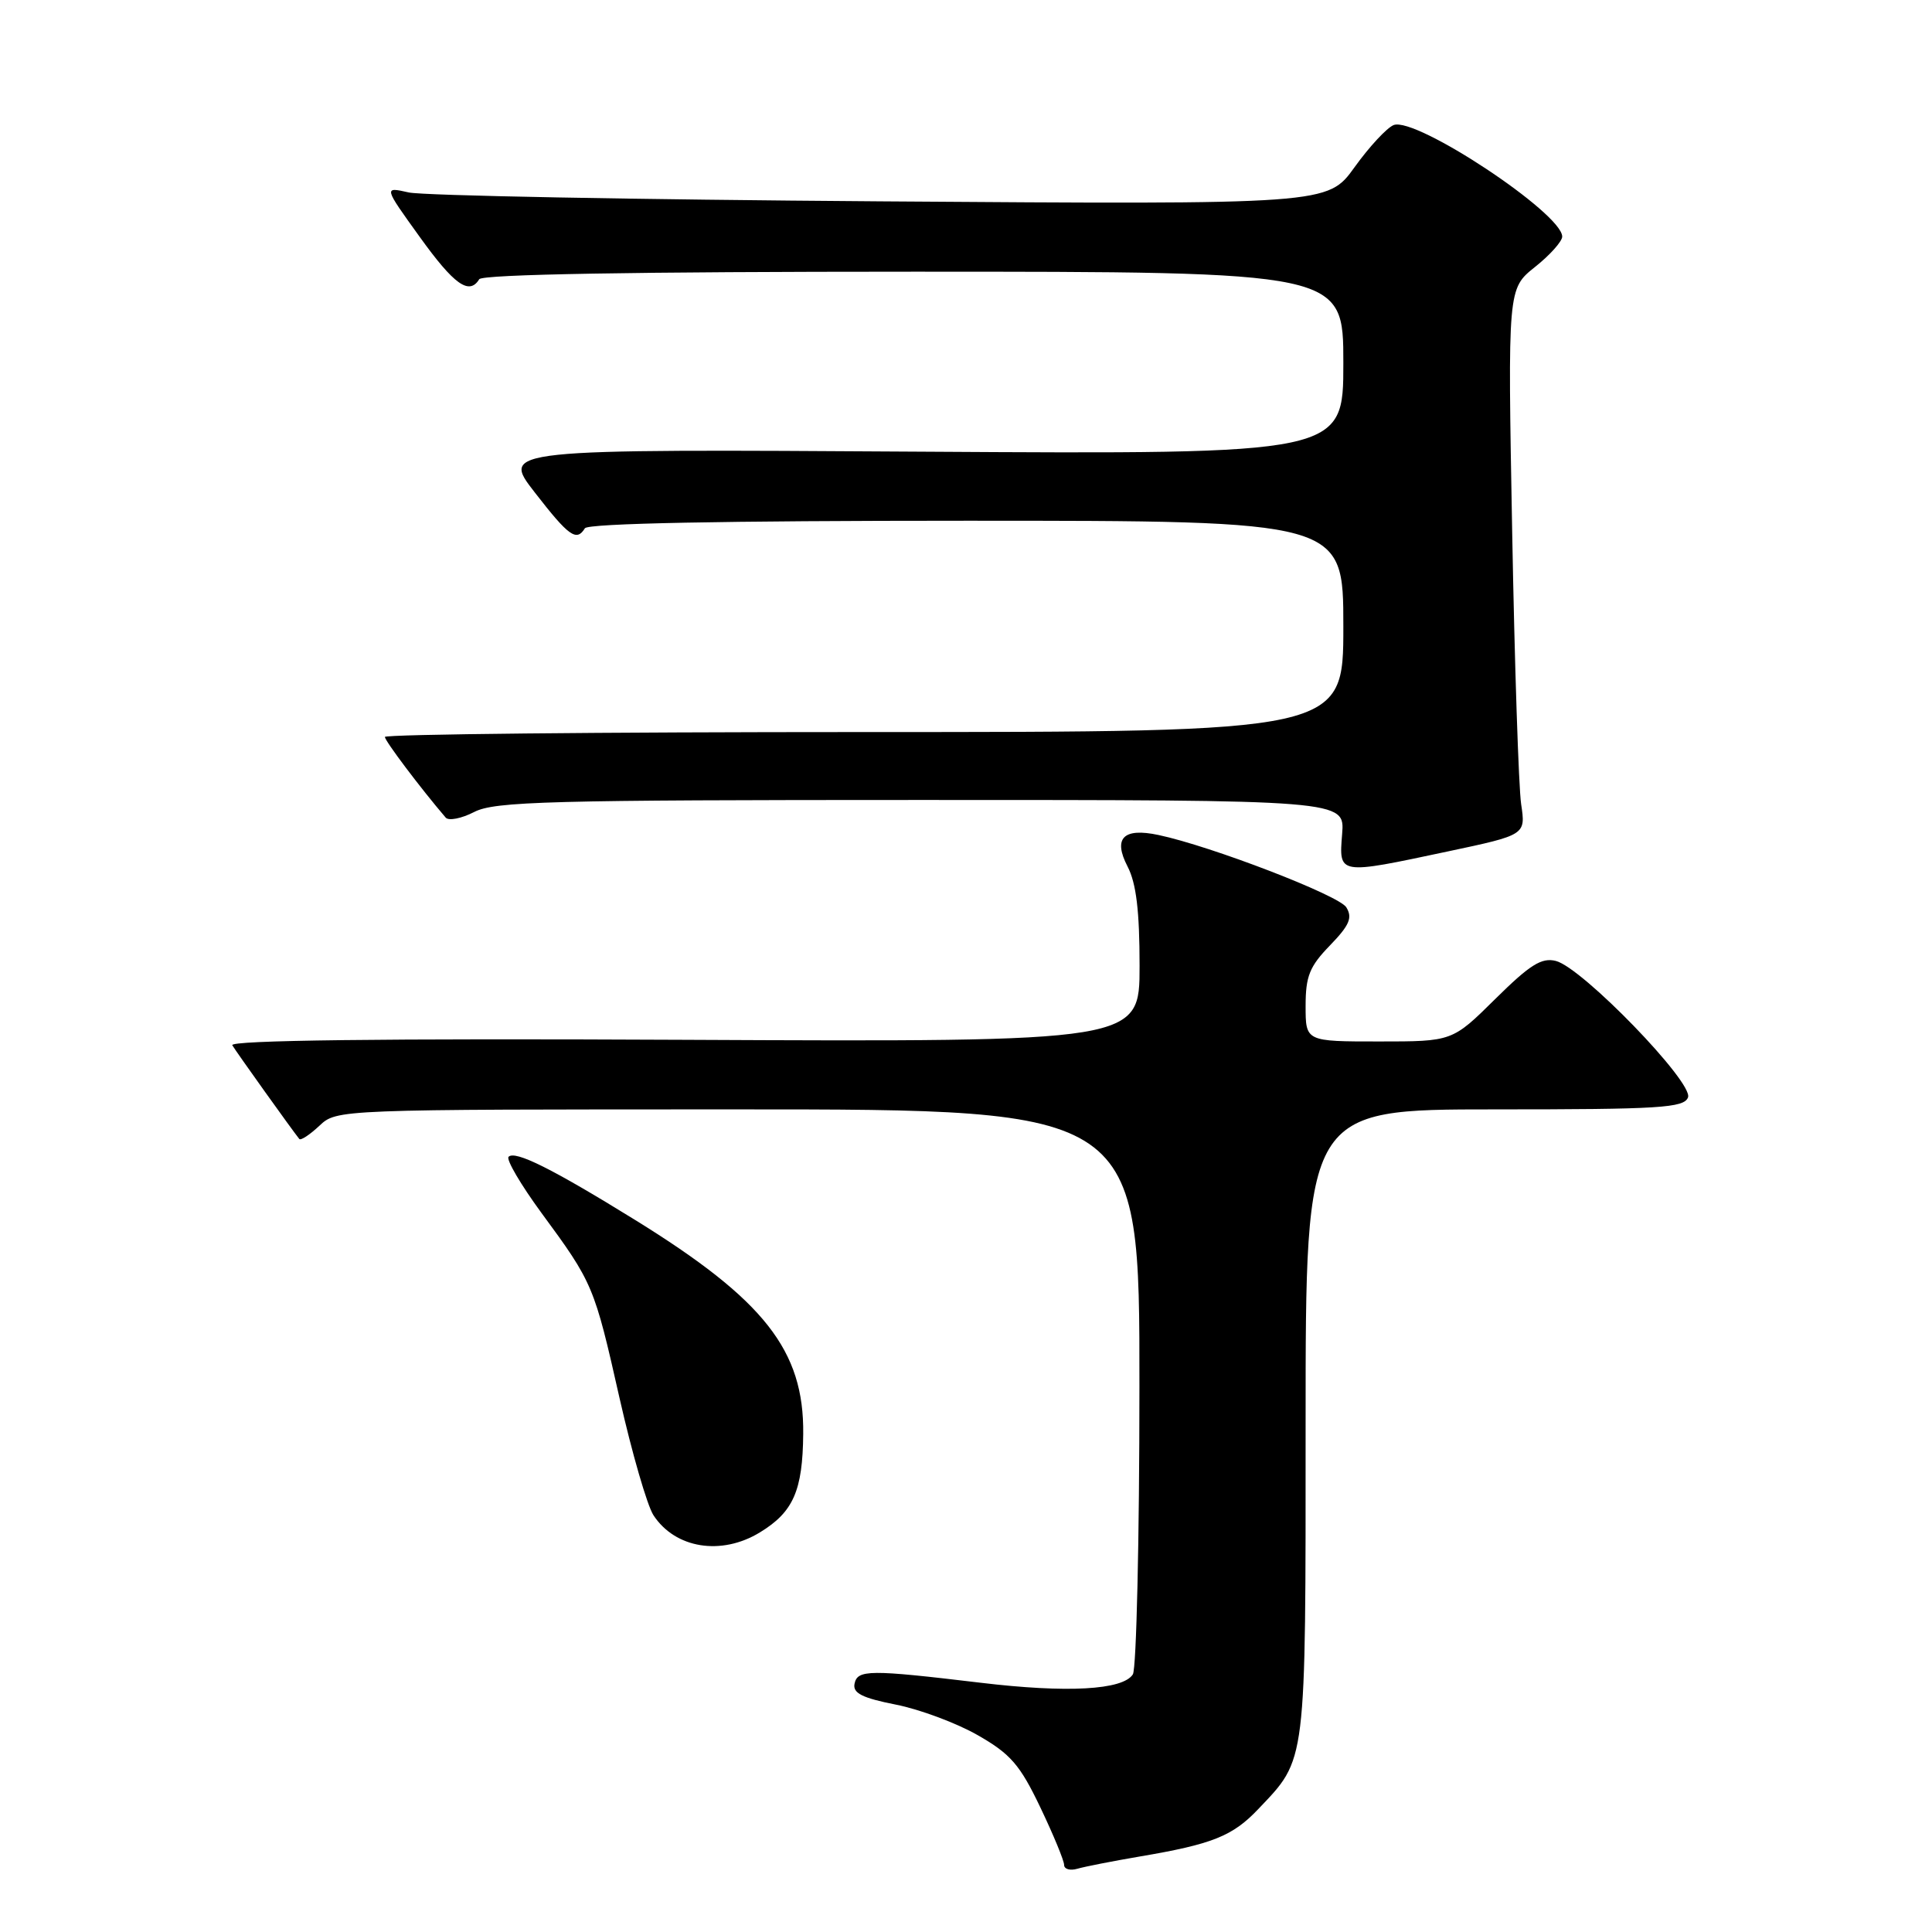 <?xml version="1.0" encoding="UTF-8" standalone="no"?>
<!DOCTYPE svg PUBLIC "-//W3C//DTD SVG 1.1//EN" "http://www.w3.org/Graphics/SVG/1.1/DTD/svg11.dtd" >
<svg xmlns="http://www.w3.org/2000/svg" xmlns:xlink="http://www.w3.org/1999/xlink" version="1.1" viewBox="0 0 256 256">
 <g >
 <path fill="currentColor"
d=" M 151.00 246.00 C 160.64 244.37 163.32 243.30 166.71 239.73 C 173.16 232.94 173.00 234.22 173.00 188.55 C 173.00 147.00 173.00 147.00 198.03 147.00 C 219.97 147.00 223.14 146.80 223.67 145.41 C 224.42 143.46 209.67 128.22 206.16 127.33 C 204.27 126.85 202.72 127.83 198.13 132.37 C 192.44 138.00 192.44 138.00 182.72 138.00 C 173.00 138.00 173.00 138.00 173.00 133.30 C 173.00 129.35 173.52 128.06 176.23 125.27 C 178.82 122.59 179.24 121.60 178.39 120.22 C 177.41 118.63 160.44 112.10 153.50 110.64 C 148.84 109.65 147.46 111.06 149.41 114.82 C 150.56 117.04 151.00 120.71 151.00 127.98 C 151.00 138.06 151.00 138.06 90.60 137.78 C 50.52 137.59 30.39 137.84 30.78 138.50 C 31.31 139.39 38.80 149.87 39.66 150.92 C 39.85 151.15 41.05 150.36 42.32 149.17 C 44.63 147.00 44.63 147.00 97.81 147.00 C 151.00 147.00 151.00 147.00 150.98 183.75 C 150.98 203.96 150.58 221.11 150.11 221.86 C 148.79 223.94 141.41 224.35 129.92 222.97 C 115.20 221.21 113.61 221.22 113.23 223.11 C 112.98 224.35 114.25 224.99 118.70 225.87 C 121.89 226.50 126.79 228.33 129.59 229.94 C 133.91 232.41 135.16 233.86 137.84 239.47 C 139.58 243.11 141.00 246.55 141.00 247.11 C 141.00 247.67 141.79 247.90 142.75 247.62 C 143.71 247.34 147.43 246.61 151.00 246.00 Z  M 100.69 203.05 C 105.12 200.35 106.36 197.53 106.43 190.00 C 106.55 178.94 101.28 172.24 84.14 161.64 C 73.17 154.86 68.26 152.41 67.39 153.28 C 67.04 153.63 69.00 156.97 71.74 160.71 C 78.59 170.02 78.74 170.39 82.10 185.29 C 83.74 192.53 85.76 199.51 86.59 200.78 C 89.48 205.19 95.58 206.17 100.69 203.05 Z  M 191.84 112.82 C 202.17 110.63 202.17 110.63 201.56 106.56 C 201.23 104.33 200.69 88.05 200.37 70.38 C 199.78 38.26 199.78 38.26 203.39 35.38 C 205.38 33.80 207.00 31.98 207.00 31.35 C 207.00 28.27 187.62 15.44 184.67 16.57 C 183.78 16.92 181.45 19.42 179.49 22.15 C 175.93 27.10 175.93 27.10 116.71 26.68 C 84.15 26.45 56.00 25.92 54.16 25.50 C 50.83 24.75 50.83 24.75 55.60 31.37 C 60.17 37.73 62.17 39.16 63.50 37.00 C 63.90 36.35 84.18 36.00 121.06 36.00 C 178.00 36.00 178.00 36.00 178.00 48.10 C 178.00 60.19 178.00 60.19 122.19 59.85 C 66.39 59.50 66.39 59.50 70.86 65.25 C 75.38 71.08 76.39 71.80 77.50 70.00 C 77.90 69.35 95.84 69.00 128.06 69.00 C 178.00 69.00 178.00 69.00 178.00 83.00 C 178.00 97.00 178.00 97.00 114.50 97.00 C 79.58 97.00 51.00 97.29 51.00 97.65 C 51.00 98.17 55.73 104.45 59.06 108.34 C 59.45 108.79 61.15 108.46 62.84 107.59 C 65.53 106.19 72.76 106.00 122.05 106.00 C 178.20 106.00 178.20 106.00 177.84 110.50 C 177.41 115.95 177.25 115.92 191.84 112.82 Z "/>
</g>
</svg>